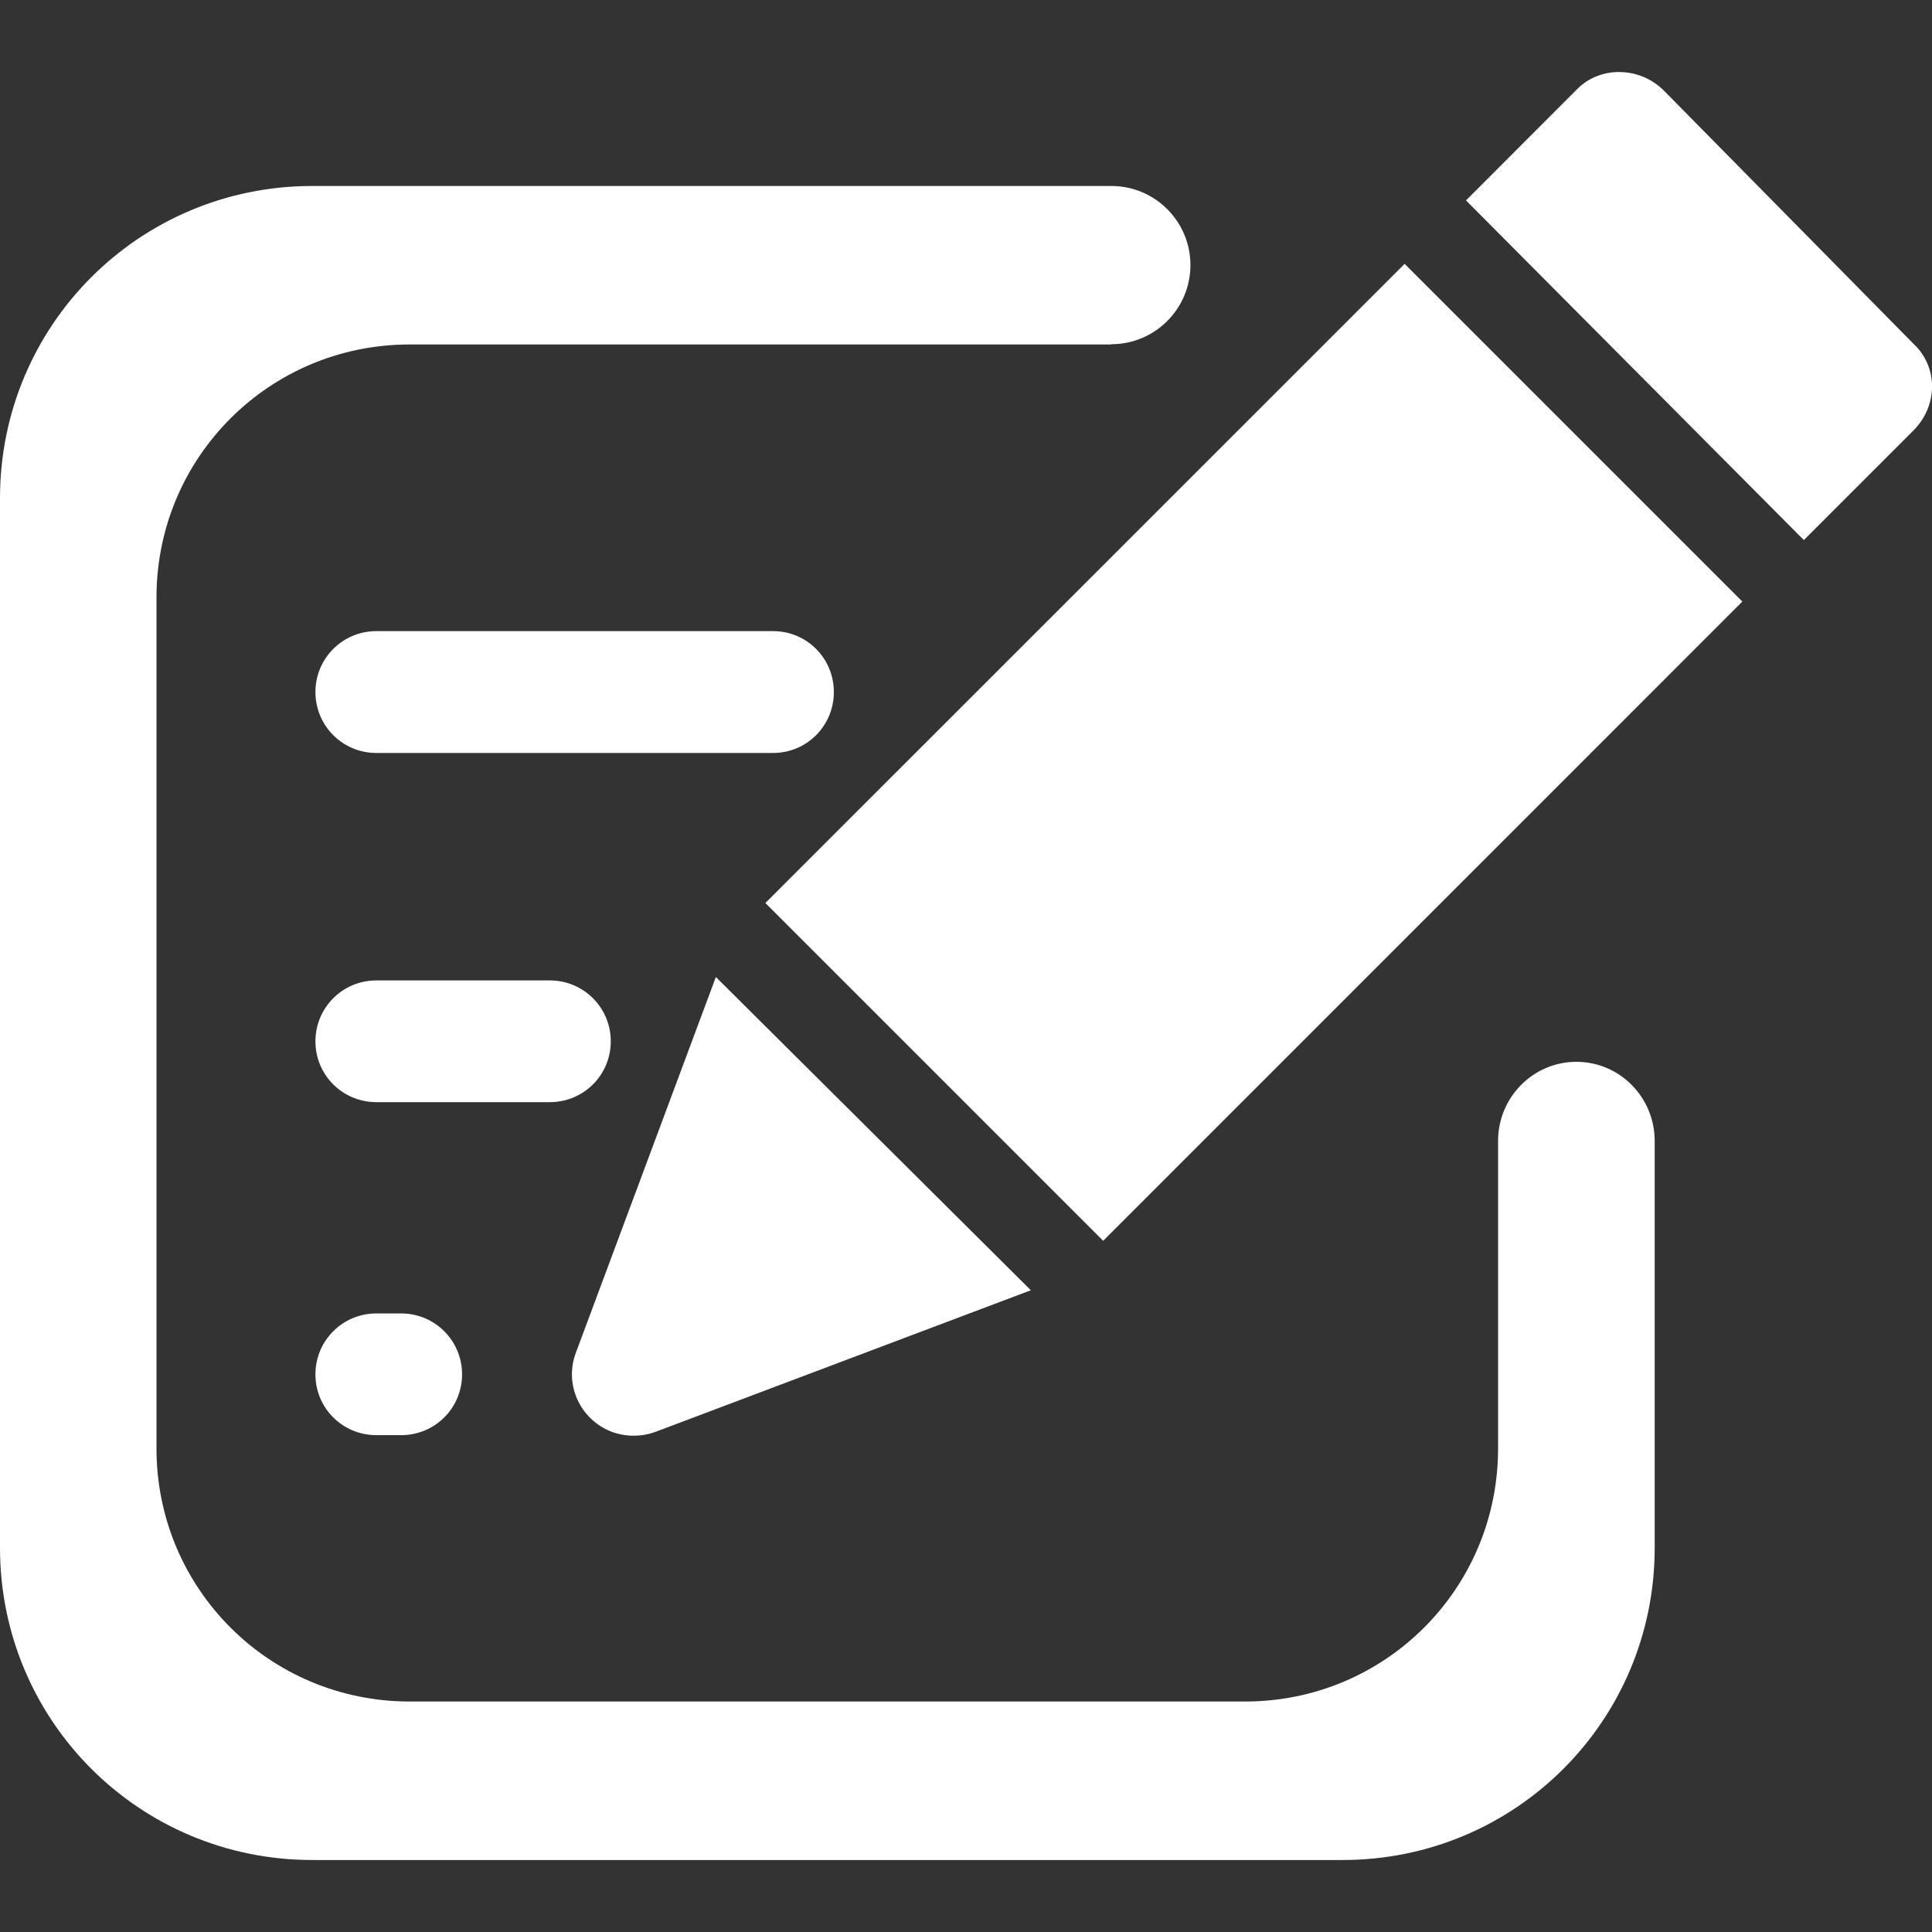 <?xml version="1.0" encoding="UTF-8"?>
<svg width="30" height="30" version="1.1" viewBox="0 0 30 30" xmlns="http://www.w3.org/2000/svg">
  <rect x="0" y="0" width="30" height="30" fill="#333333" stroke="none"/>
  <path d="m25.156 1.118c-0.244-0.003-0.485 0.084-0.663 0.263l-0.027 0.027-1.702 1.704 5.246 5.274 1.702-1.702c0.385-0.385 0.385-0.989 0-1.346l-3.873-3.929c-0.192-0.192-0.439-0.287-0.683-0.29zm-20.308 1.77c-2.685 0-4.848 2.163-4.848 4.848v16.298c0 2.685 2.163 4.848 4.848 4.848h16c2.685 0 4.846-2.163 4.846-4.848v-6.317c3.28e-4 -0.679-0.545-1.23-1.217-1.229-0.671 6.81e-4 -1.215 0.551-1.215 1.229v4.775c0 2.177-1.752 3.929-3.929 3.929h-12.972c-2.177 0-3.931-1.752-3.931-3.929v-13.214c0-2.177 1.754-3.929 3.931-3.929h10.896v-0.004c0.678-6.732e-4 1.227-0.55 1.228-1.228 3.33e-4 -0.678-0.549-1.229-1.228-1.229zm16.963 1.209-9.926 9.925 5.245 5.245 9.925-9.926zm-15.967 5.703c-0.524 0-0.946 0.422-0.946 0.946s0.422 0.946 0.946 0.946h6.16c0.524 0 0.944-0.422 0.944-0.946s-0.42-0.946-0.944-0.946zm5.272 5.371-2.17 5.824c-0.192 0.494 0.055 1.044 0.55 1.237 0.22 0.082 0.467 0.082 0.687 0l5.824-2.197zm-5.272 0.053c-0.524 0-0.946 0.422-0.946 0.946 0 0.524 0.422 0.944 0.946 0.944h2.694c0.524 0 0.946-0.42 0.946-0.944 0-0.524-0.422-0.946-0.946-0.946zm0 5.171c-0.524 0-0.946 0.422-0.946 0.946 0 0.524 0.422 0.944 0.946 0.944h0.385c0.524 0 0.946-0.42 0.946-0.944 0-0.524-0.422-0.946-0.946-0.946z" fill="#fff"/>
</svg>
